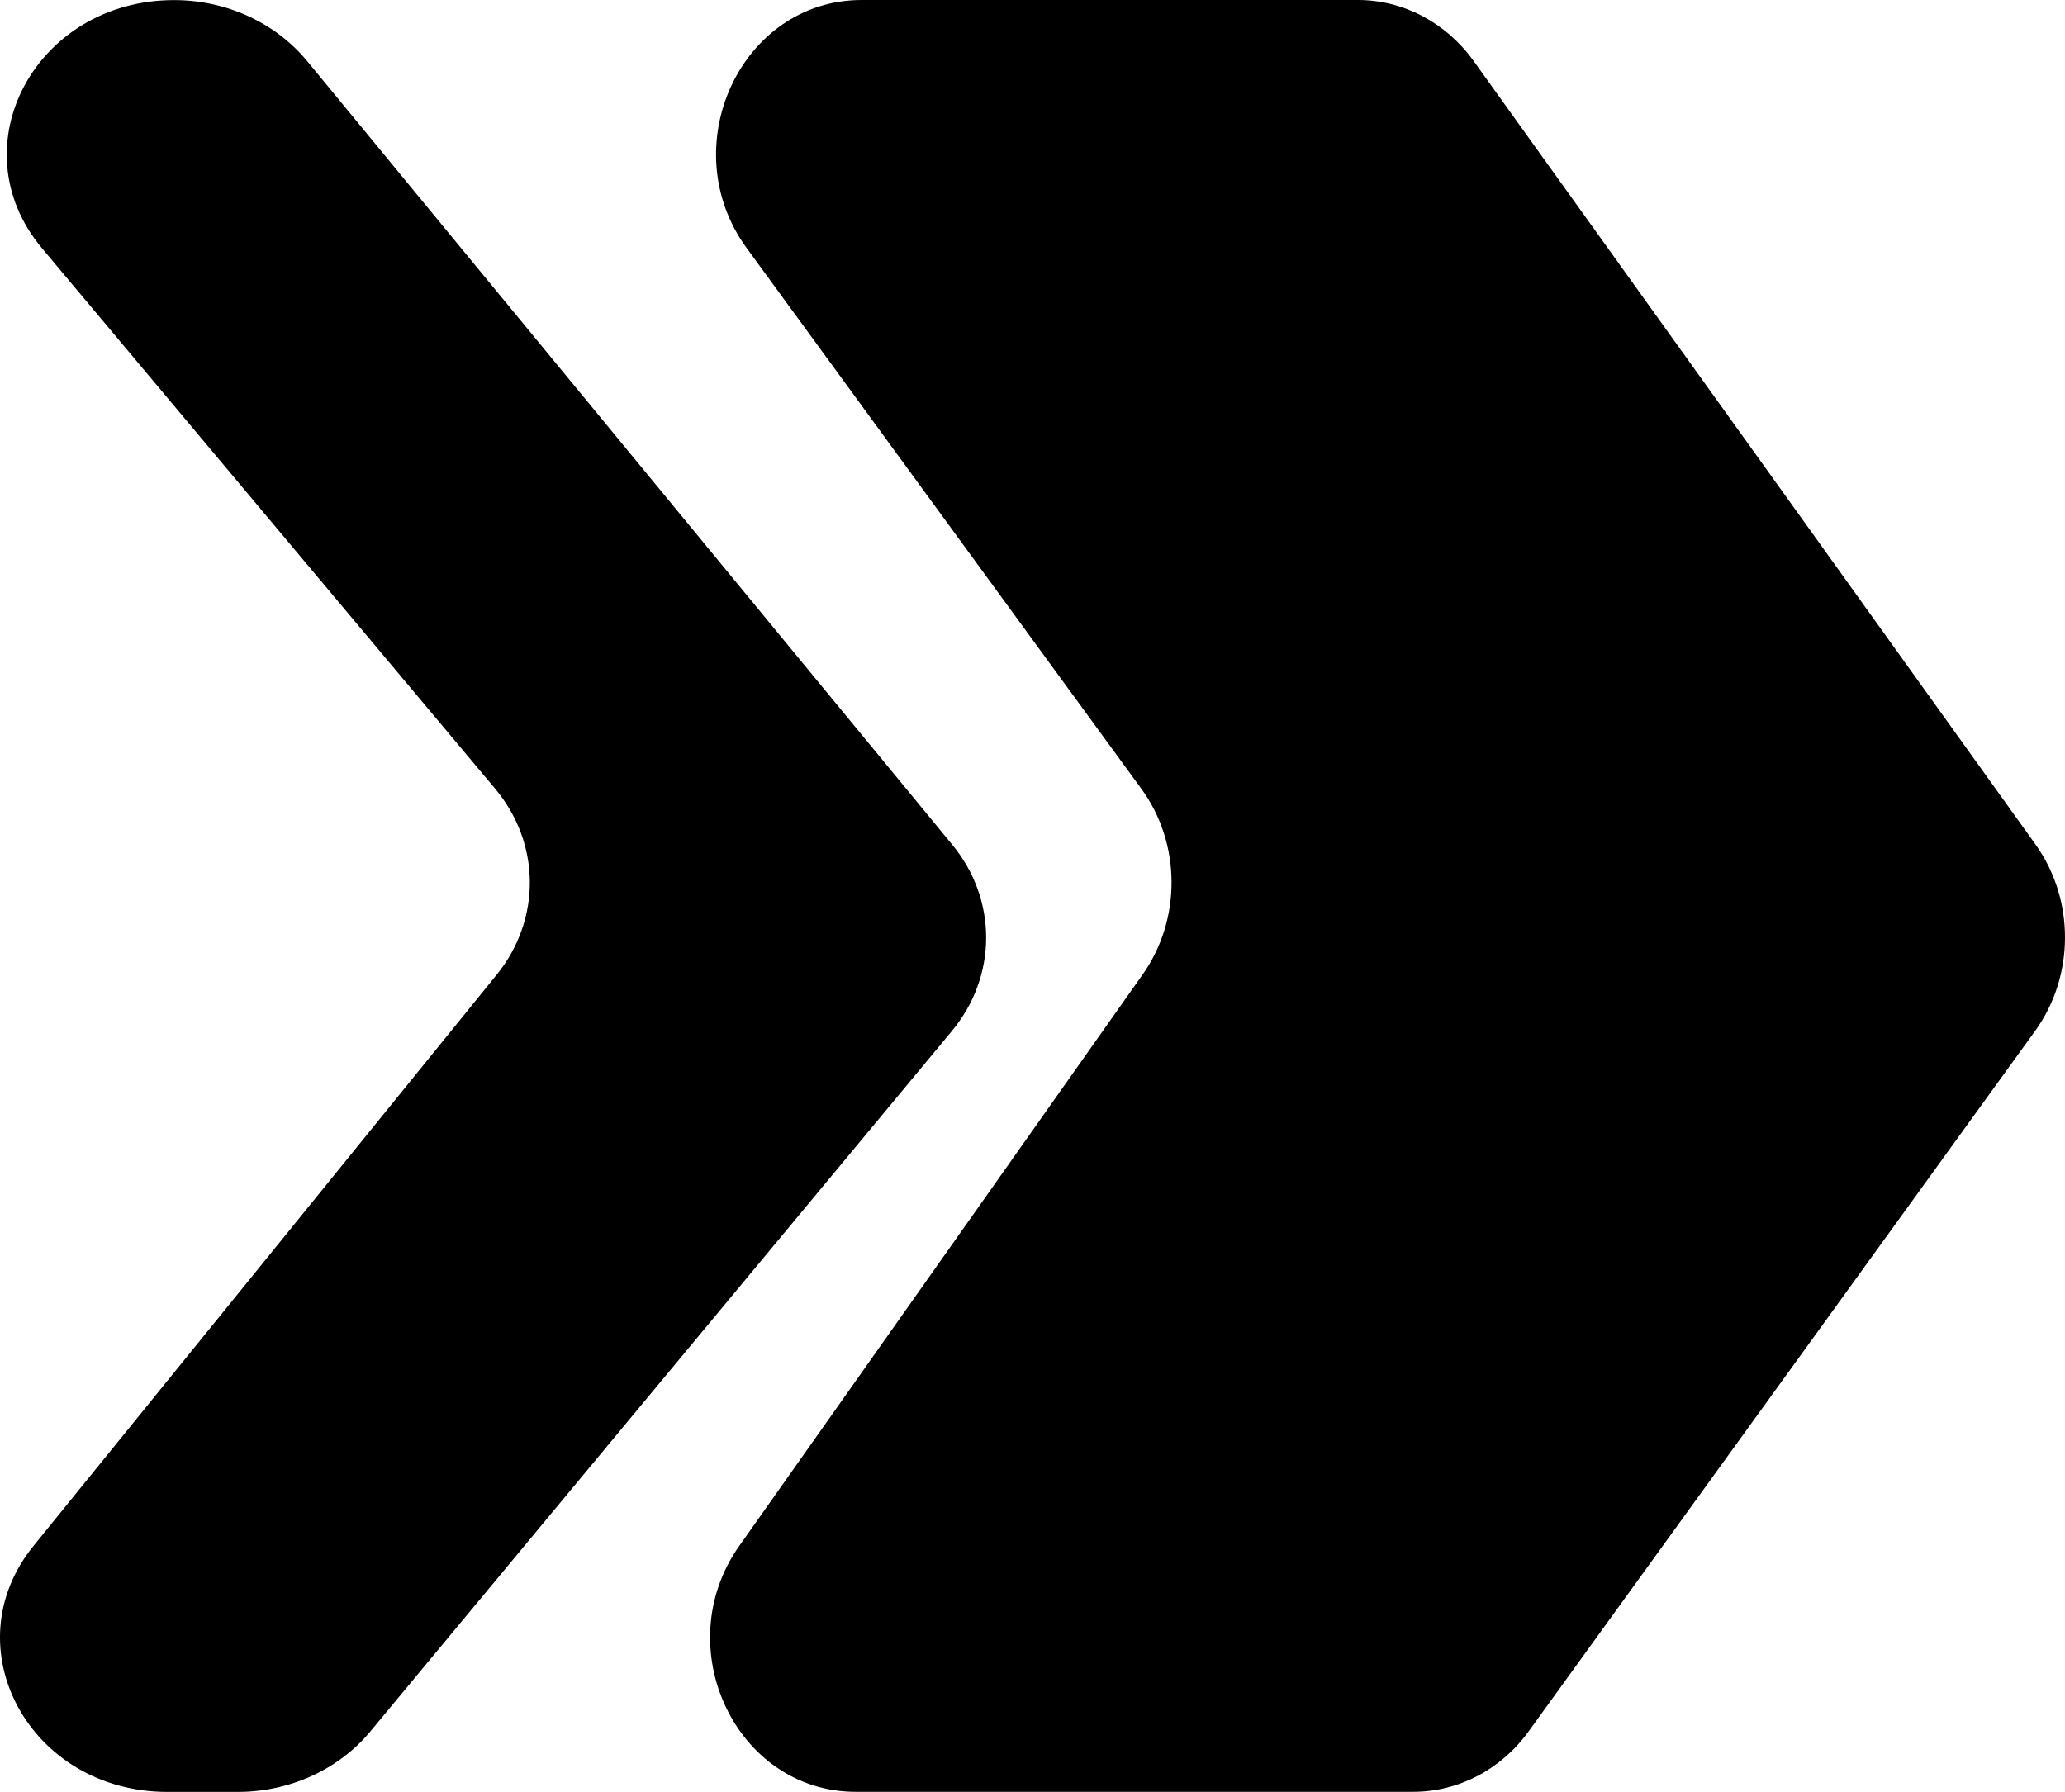 <?xml version="1.0" encoding="UTF-8" standalone="no"?><!DOCTYPE svg PUBLIC "-//W3C//DTD SVG 1.1//EN" "http://www.w3.org/Graphics/SVG/1.1/DTD/svg11.dtd"><svg width="100%" height="100%" viewBox="0 0 417 362" version="1.1" xmlns="http://www.w3.org/2000/svg" xmlns:xlink="http://www.w3.org/1999/xlink" xml:space="preserve" xmlns:serif="http://www.serif.com/" style="fill-rule:evenodd;clip-rule:evenodd;stroke-linejoin:round;stroke-miterlimit:2;"><path d="M274.195,0l-100.191,0c-24.385,0 -38.138,29.66 -23.224,50.1l79.652,109.152c8.092,11.026 8.201,26.433 0.289,37.613l-81.429,115.376c-14.479,20.478 -0.653,49.677 23.514,49.677l112.565,0c9.144,0 17.745,-4.495 23.297,-12.179l102.295,-141.501c8.019,-11.104 8.055,-26.549 0.072,-37.691l-113.471,-158.252c-5.552,-7.723 -14.189,-12.295 -23.369,-12.295Z" style="fill-rule:nonzero;"/><path d="M35.171,0.019c-28.042,0 -43.834,29.661 -26.708,50.1l91.5,109.152c9.25,11.027 9.375,26.433 0.333,37.613l-93.541,115.376c-16.583,20.478 -0.751,49.678 27.041,49.678l14.208,-0c10.459,-0 20.375,-4.496 26.75,-12.18l117.459,-141.501c9.208,-11.104 9.25,-26.549 0.042,-37.69l-130.25,-158.253c-6.375,-7.723 -16.292,-12.295 -26.834,-12.295Z" style="fill-rule:nonzero;"/></svg>